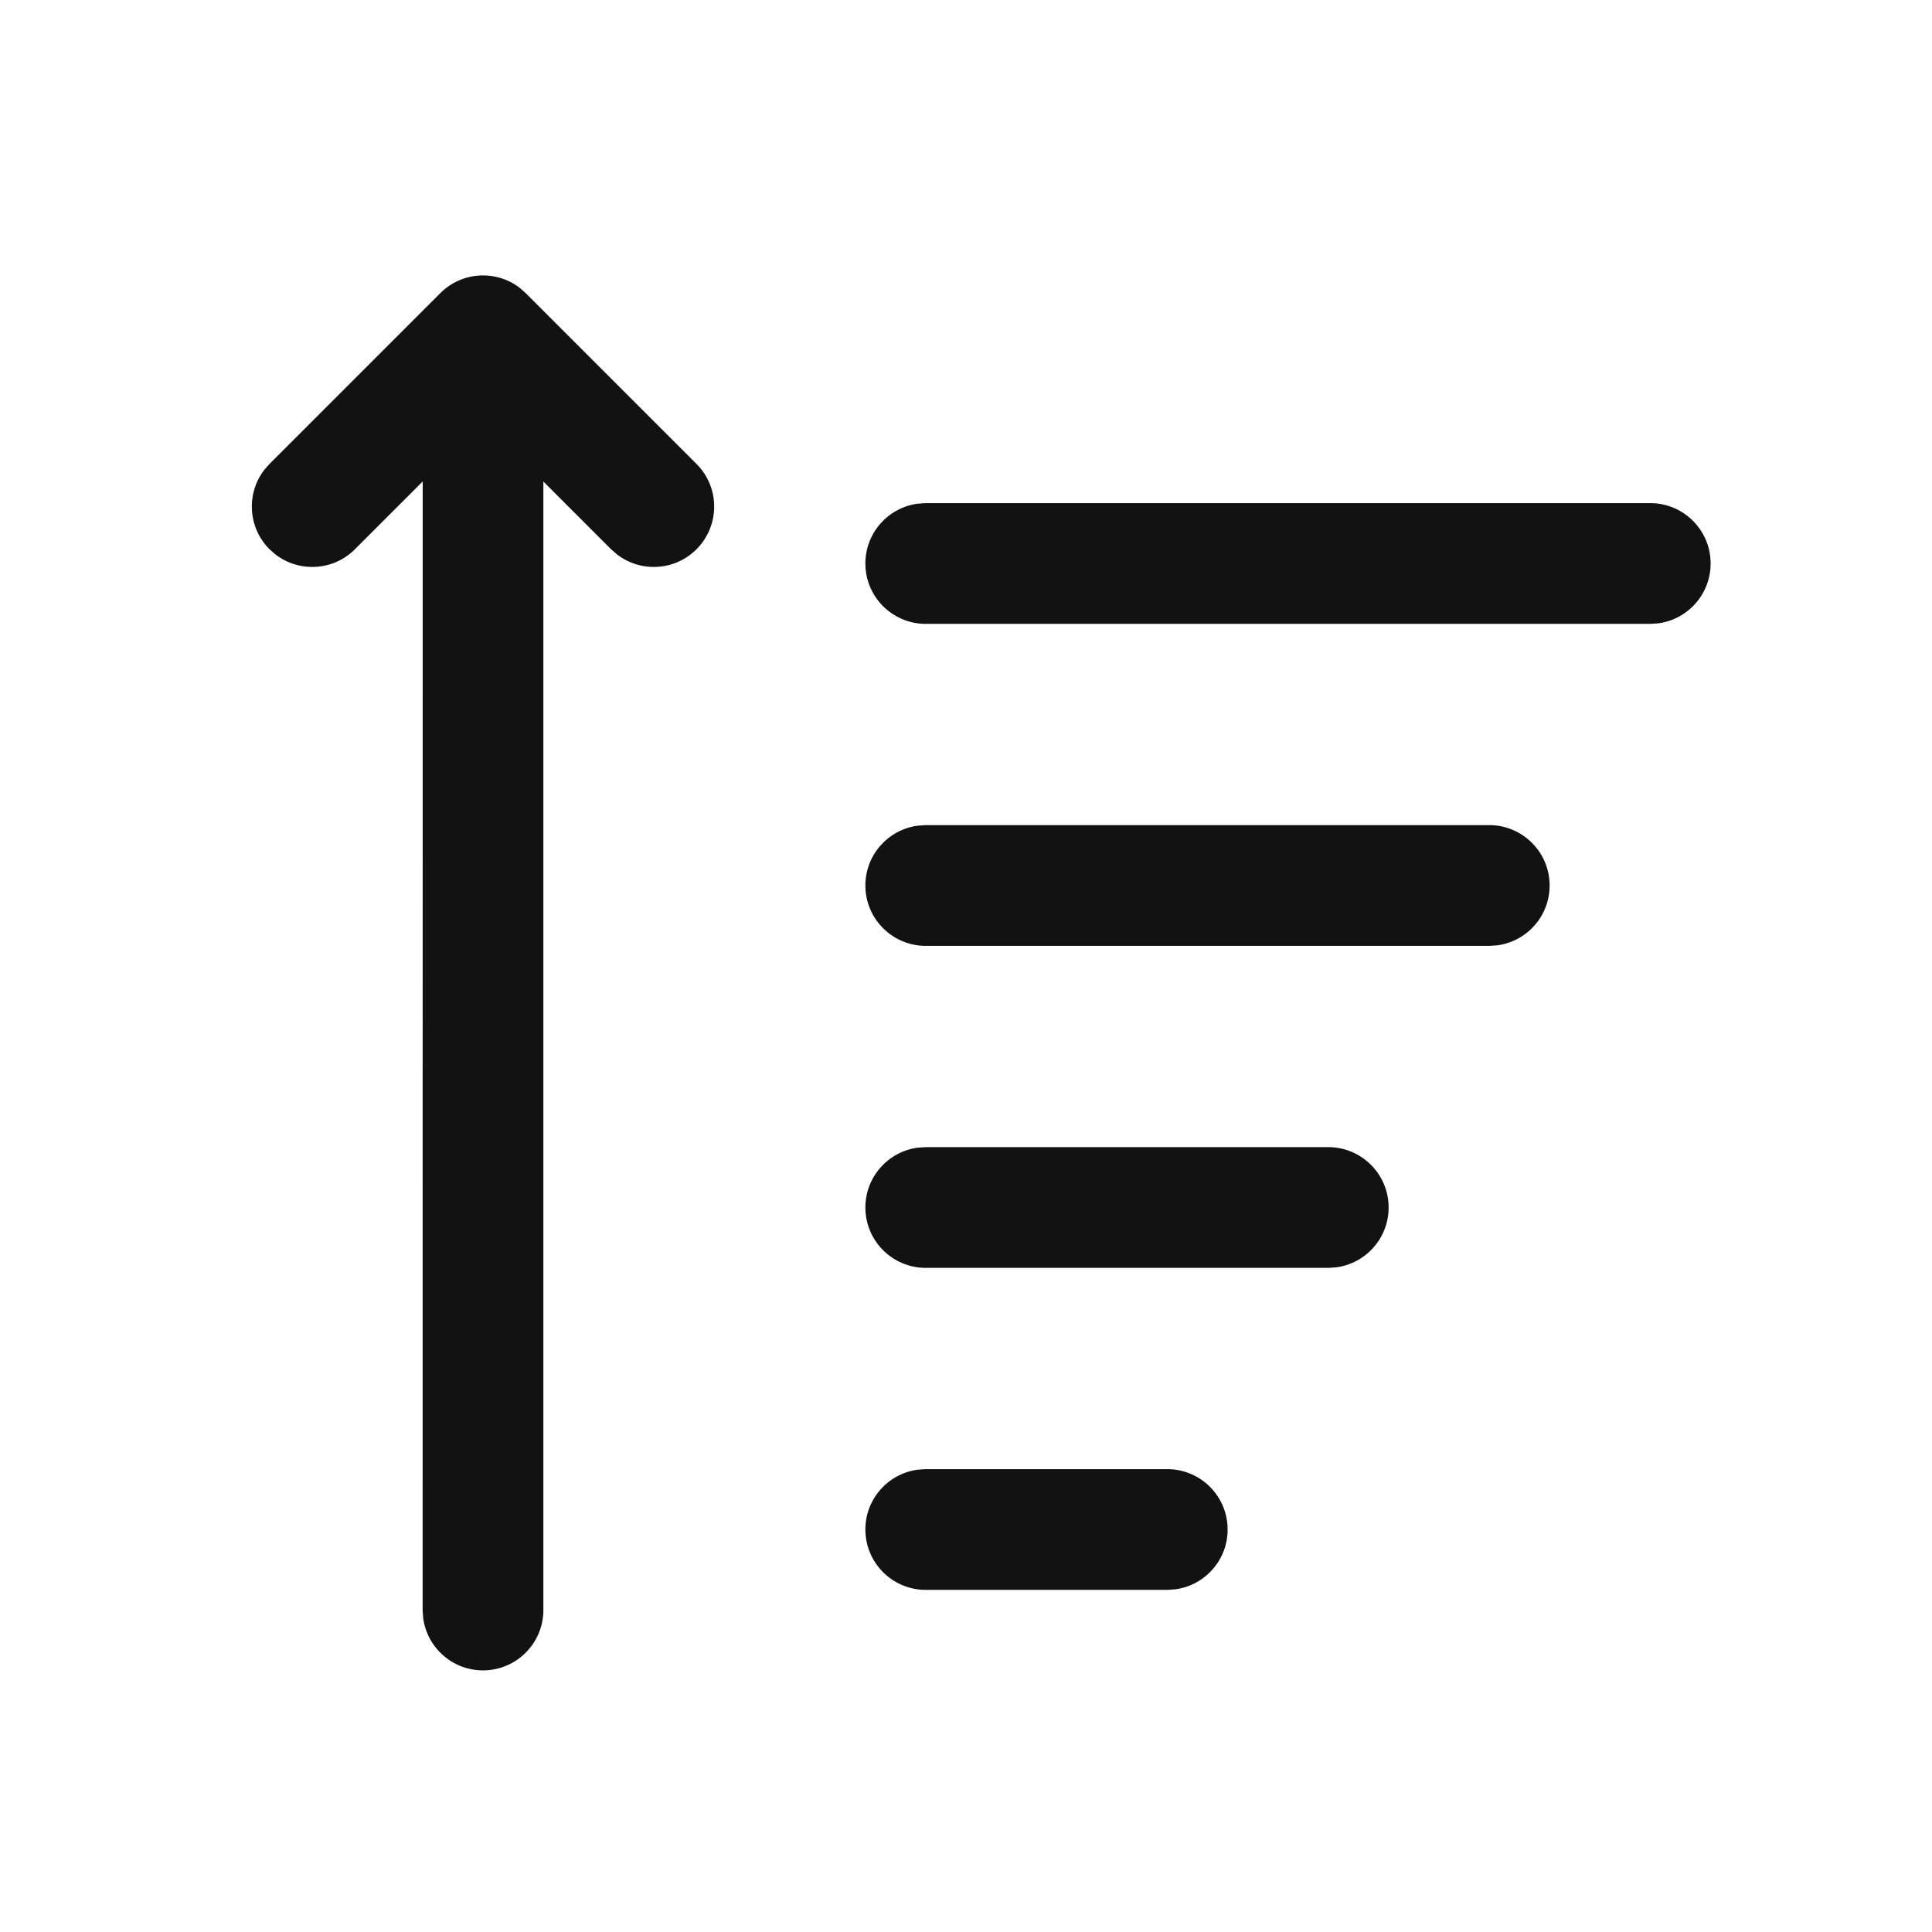 <?xml version="1.0" encoding="UTF-8"?>
<svg width="24px" height="24px" viewBox="0 0 24 24" version="1.1" xmlns="http://www.w3.org/2000/svg" xmlns:xlink="http://www.w3.org/1999/xlink">
    <title>icon_rank</title>
    <g id="appUI" stroke="none" stroke-width="1" fill="none" fill-rule="evenodd">
        <g id="设备管理-排序" transform="translate(-335, -86)" fill="#121212" fill-rule="nonzero">
            <g id="icon/筛选-principle-flatten" transform="translate(335, 86)">
                <g id="编组">
                    <g id="编组-3" transform="translate(3, 3)">
                        <path d="M3.454,0.574 L3.53,0.641 L5.652,2.763 C5.945,3.055 5.945,3.53 5.652,3.823 C5.383,4.092 4.962,4.114 4.668,3.89 L4.591,3.823 L3.749,2.981 L3.75,3 L3.75,17 C3.75,17.414 3.414,17.75 3,17.75 C2.62,17.75 2.307,17.468 2.257,17.102 L2.25,17 L2.251,2.981 L1.409,3.823 C1.141,4.092 0.719,4.114 0.425,3.89 L0.348,3.823 C0.08,3.555 0.057,3.133 0.281,2.839 L0.348,2.763 L2.47,0.641 C2.738,0.373 3.16,0.35 3.454,0.574 Z" id="路径"></path>
                    </g>
                    <path d="M20.5,6.25 C20.914,6.25 21.25,6.586 21.25,7 C21.25,7.38 20.968,7.693 20.602,7.743 L20.5,7.75 L11.5,7.75 C11.086,7.75 10.75,7.414 10.75,7 C10.75,6.62 11.032,6.307 11.398,6.257 L11.5,6.25 L20.5,6.25 Z" id="直线-2"></path>
                    <path d="M18.5,10.25 C18.914,10.25 19.25,10.586 19.25,11 C19.25,11.38 18.968,11.693 18.602,11.743 L18.5,11.75 L11.5,11.75 C11.086,11.75 10.75,11.414 10.75,11 C10.75,10.62 11.032,10.307 11.398,10.257 L11.5,10.25 L18.5,10.25 Z" id="直线-2备份"></path>
                    <path d="M16.5,14.25 C16.914,14.25 17.25,14.586 17.25,15 C17.25,15.38 16.968,15.693 16.602,15.743 L16.5,15.75 L11.5,15.75 C11.086,15.75 10.75,15.414 10.75,15 C10.75,14.62 11.032,14.307 11.398,14.257 L11.5,14.25 L16.5,14.25 Z" id="直线-2备份-2"></path>
                    <path d="M14.5,18.25 C14.914,18.25 15.25,18.586 15.25,19 C15.25,19.38 14.968,19.693 14.602,19.743 L14.5,19.75 L11.5,19.75 C11.086,19.75 10.75,19.414 10.75,19 C10.75,18.62 11.032,18.307 11.398,18.257 L11.5,18.25 L14.5,18.25 Z" id="直线-2备份-3"></path>
                </g>
            </g>
        </g>
    </g>
</svg>